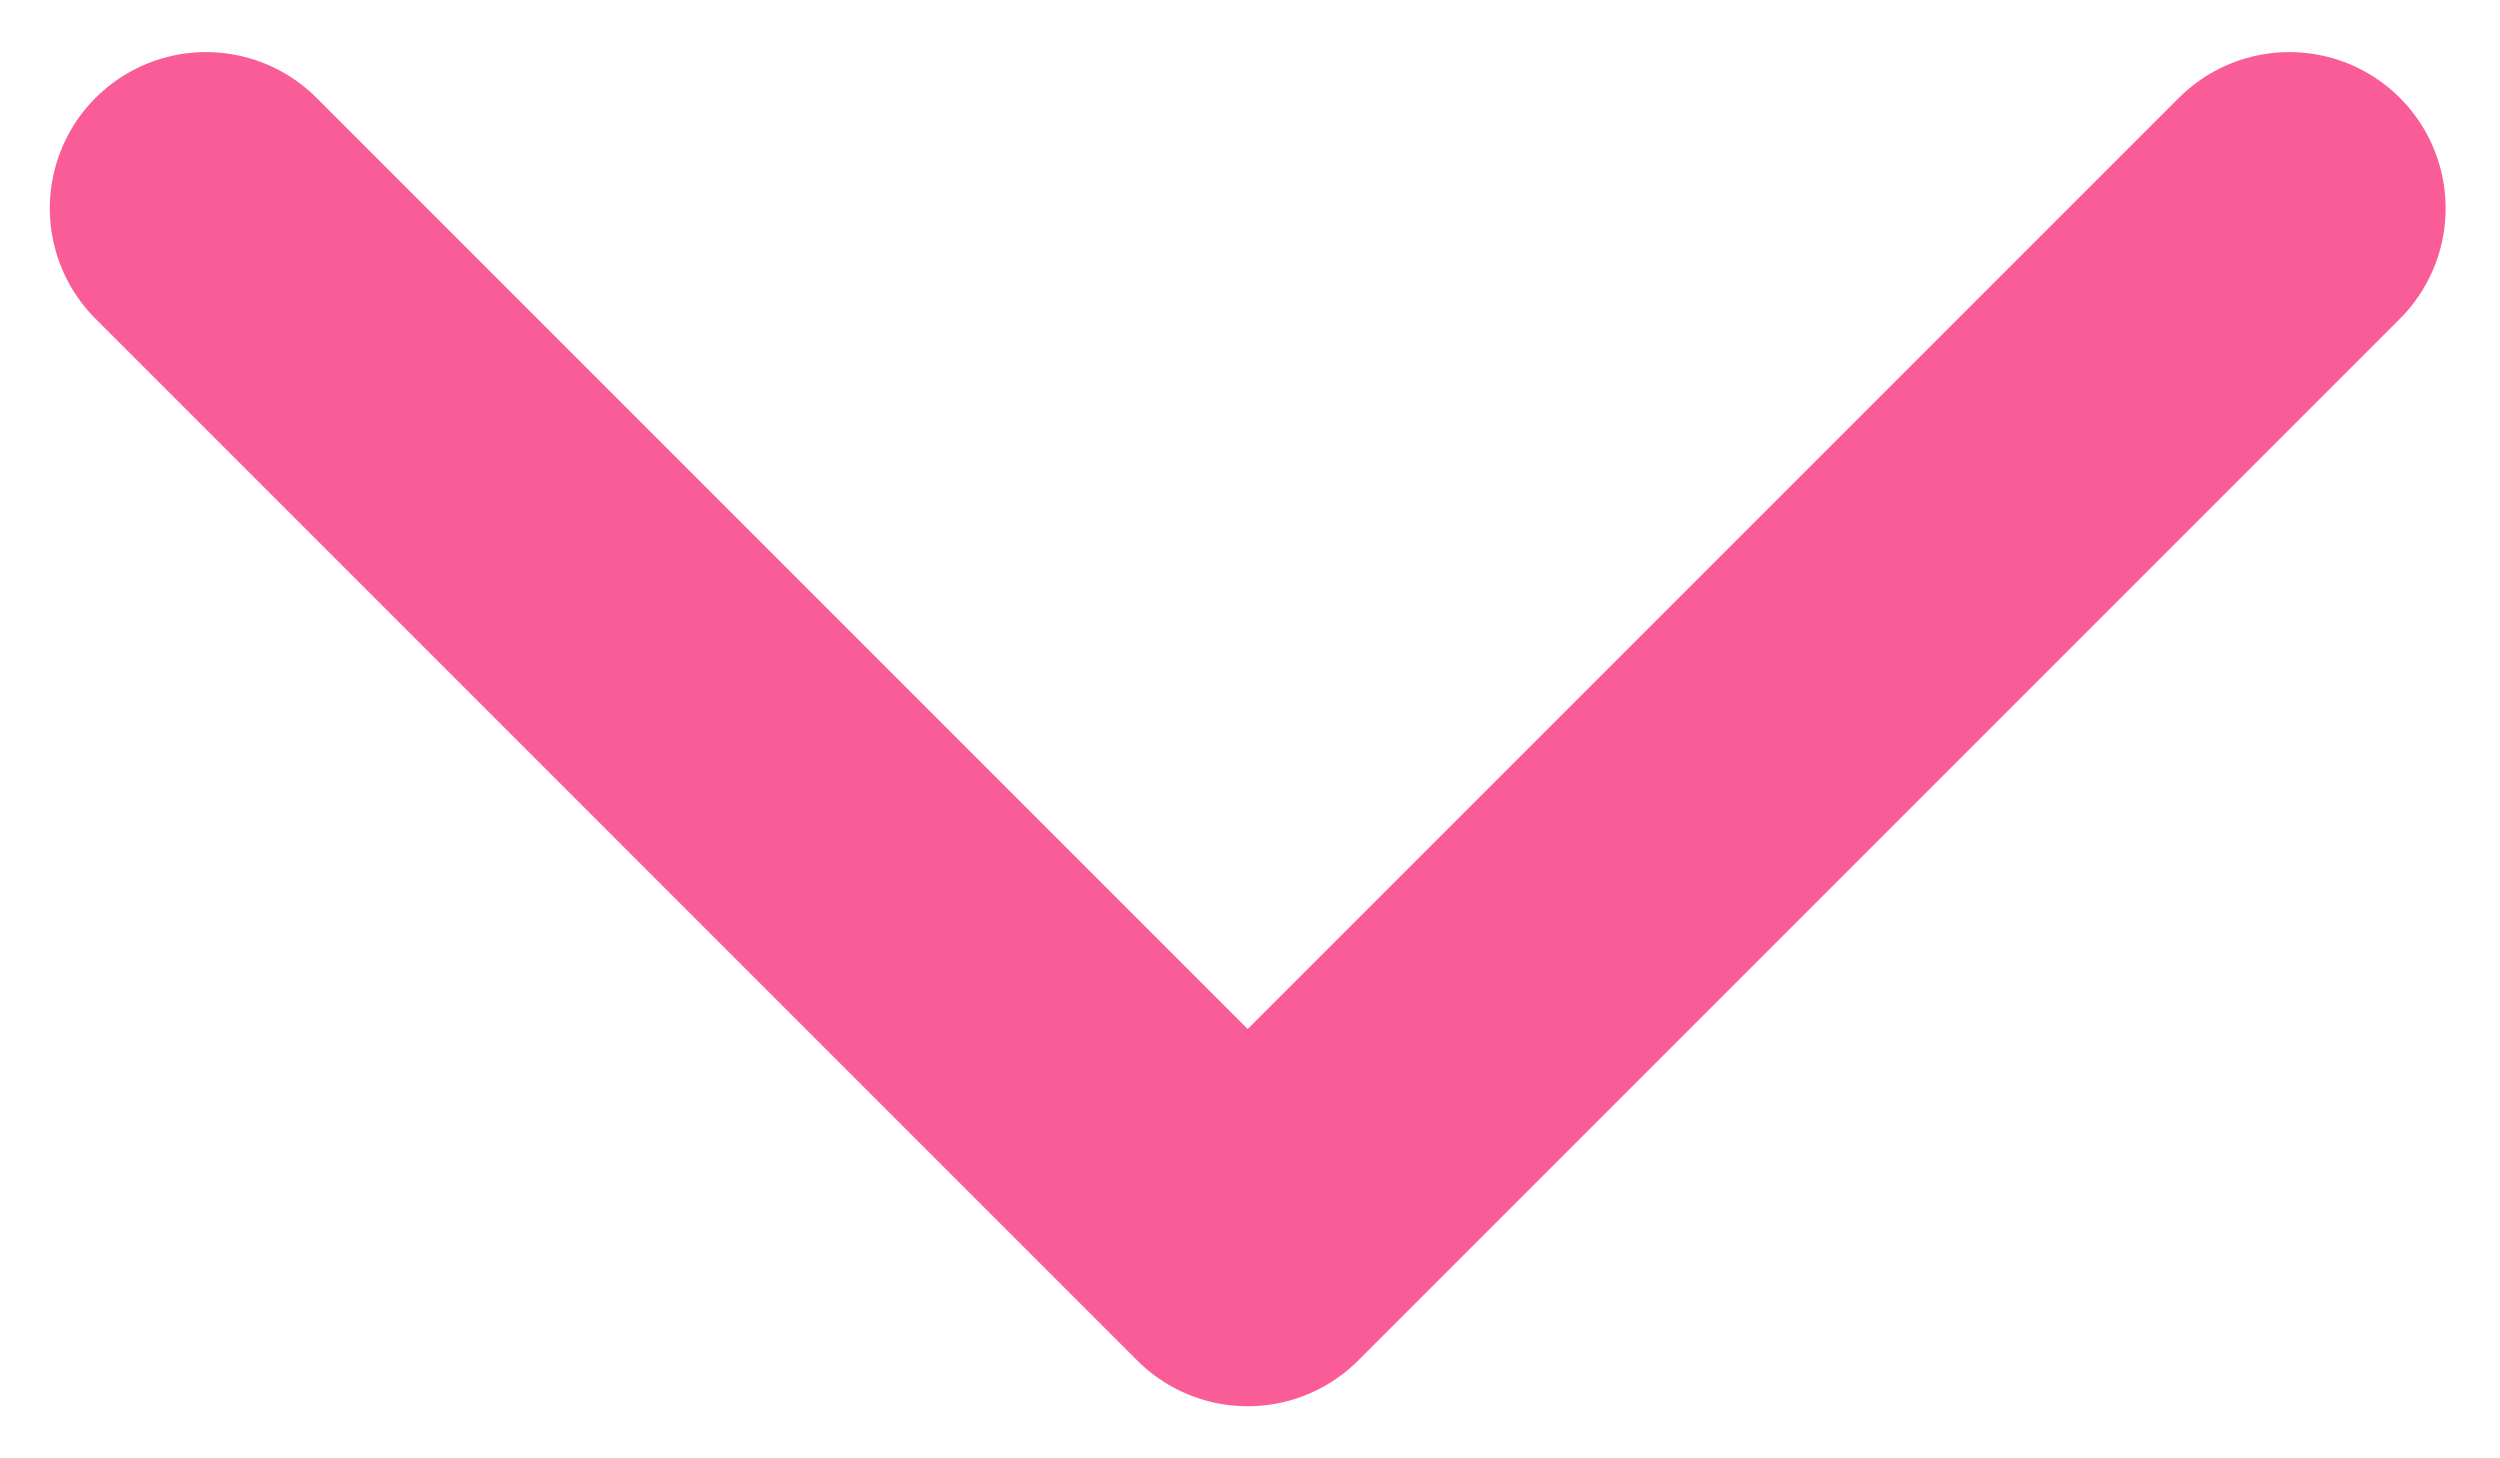 <svg width="12" height="7" viewBox="0 0 12 7" fill="none" xmlns="http://www.w3.org/2000/svg">
<path d="M0.989 1L5.989 6L10.989 1" stroke="#FA5C98" stroke-width="1.5" stroke-linecap="round" stroke-linejoin="round"/>
</svg>

